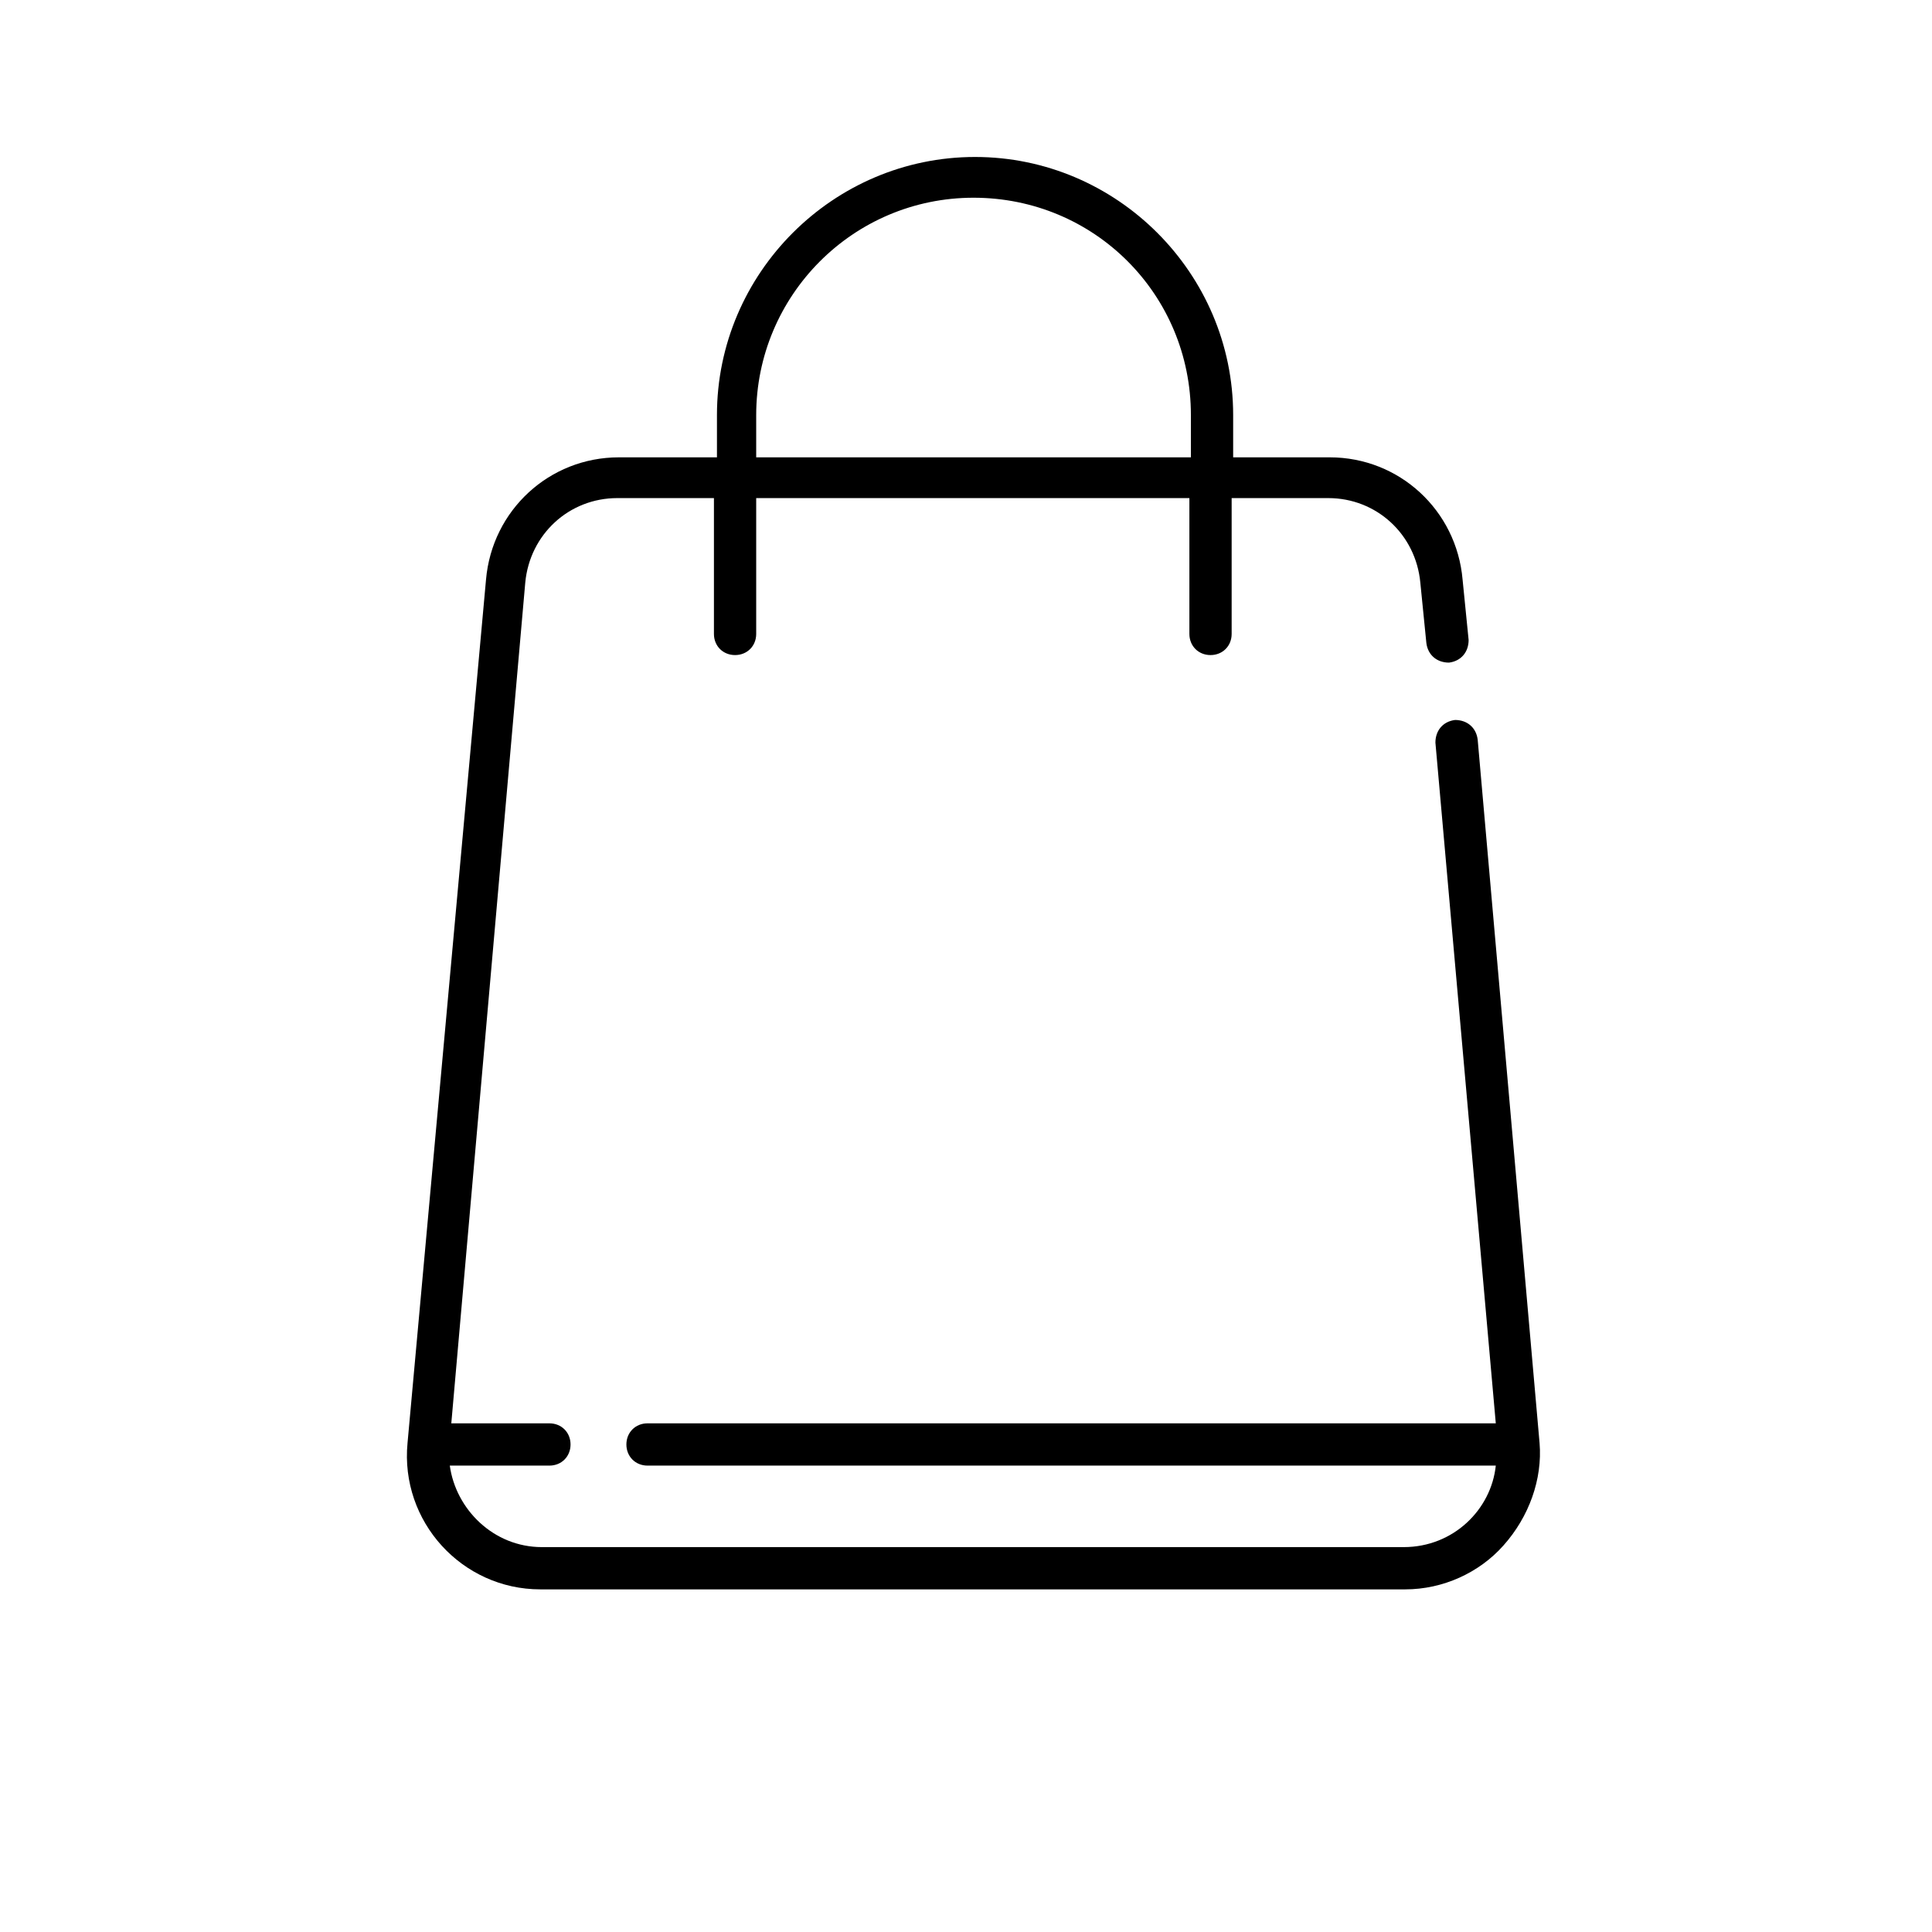 <svg xmlns="http://www.w3.org/2000/svg" viewBox="0 0 128 128" style="enable-background:new 0 0 128 128" xml:space="preserve"><path d="M102 95.6 97.9 49c-.1-.8-.7-1.3-1.5-1.3-.8.1-1.3.7-1.3 1.5l4 45.1H42.9c-.8 0-1.4.6-1.4 1.4s.6 1.4 1.4 1.4h56.2c-.3 2.9-2.8 5.4-6.1 5.4H35.9c-3.2 0-5.7-2.5-6.1-5.4h6.6c.8 0 1.4-.6 1.4-1.4s-.6-1.4-1.4-1.4h-6.5l4.9-55.7c.3-3.2 2.9-5.6 6.1-5.6h6.4v9c0 .8.6 1.4 1.4 1.4.8 0 1.4-.6 1.4-1.4v-9h28.7v9c0 .8.6 1.4 1.4 1.4s1.4-.6 1.4-1.4v-9H88c3.2 0 5.8 2.4 6.1 5.6l.4 4c.1.8.7 1.3 1.5 1.3.8-.1 1.3-.7 1.3-1.5l-.4-4c-.4-4.6-4.2-8.1-8.8-8.1h-6.4v-2.8c0-9.4-7.7-17.1-17.1-17.1s-17.1 7.7-17.1 17.1v2.8H41c-4.6 0-8.4 3.5-8.8 8.1L27 95.6c-.5 5.2 3.6 9.7 8.8 9.7h57.3c2.5 0 4.9-1.1 6.5-2.9 1.7-1.9 2.6-4.4 2.4-6.8zM50.1 27.5c0-7.9 6.4-14.4 14.4-14.4s14.4 6.4 14.4 14.4v2.8H50.1v-2.8z"/></svg>
